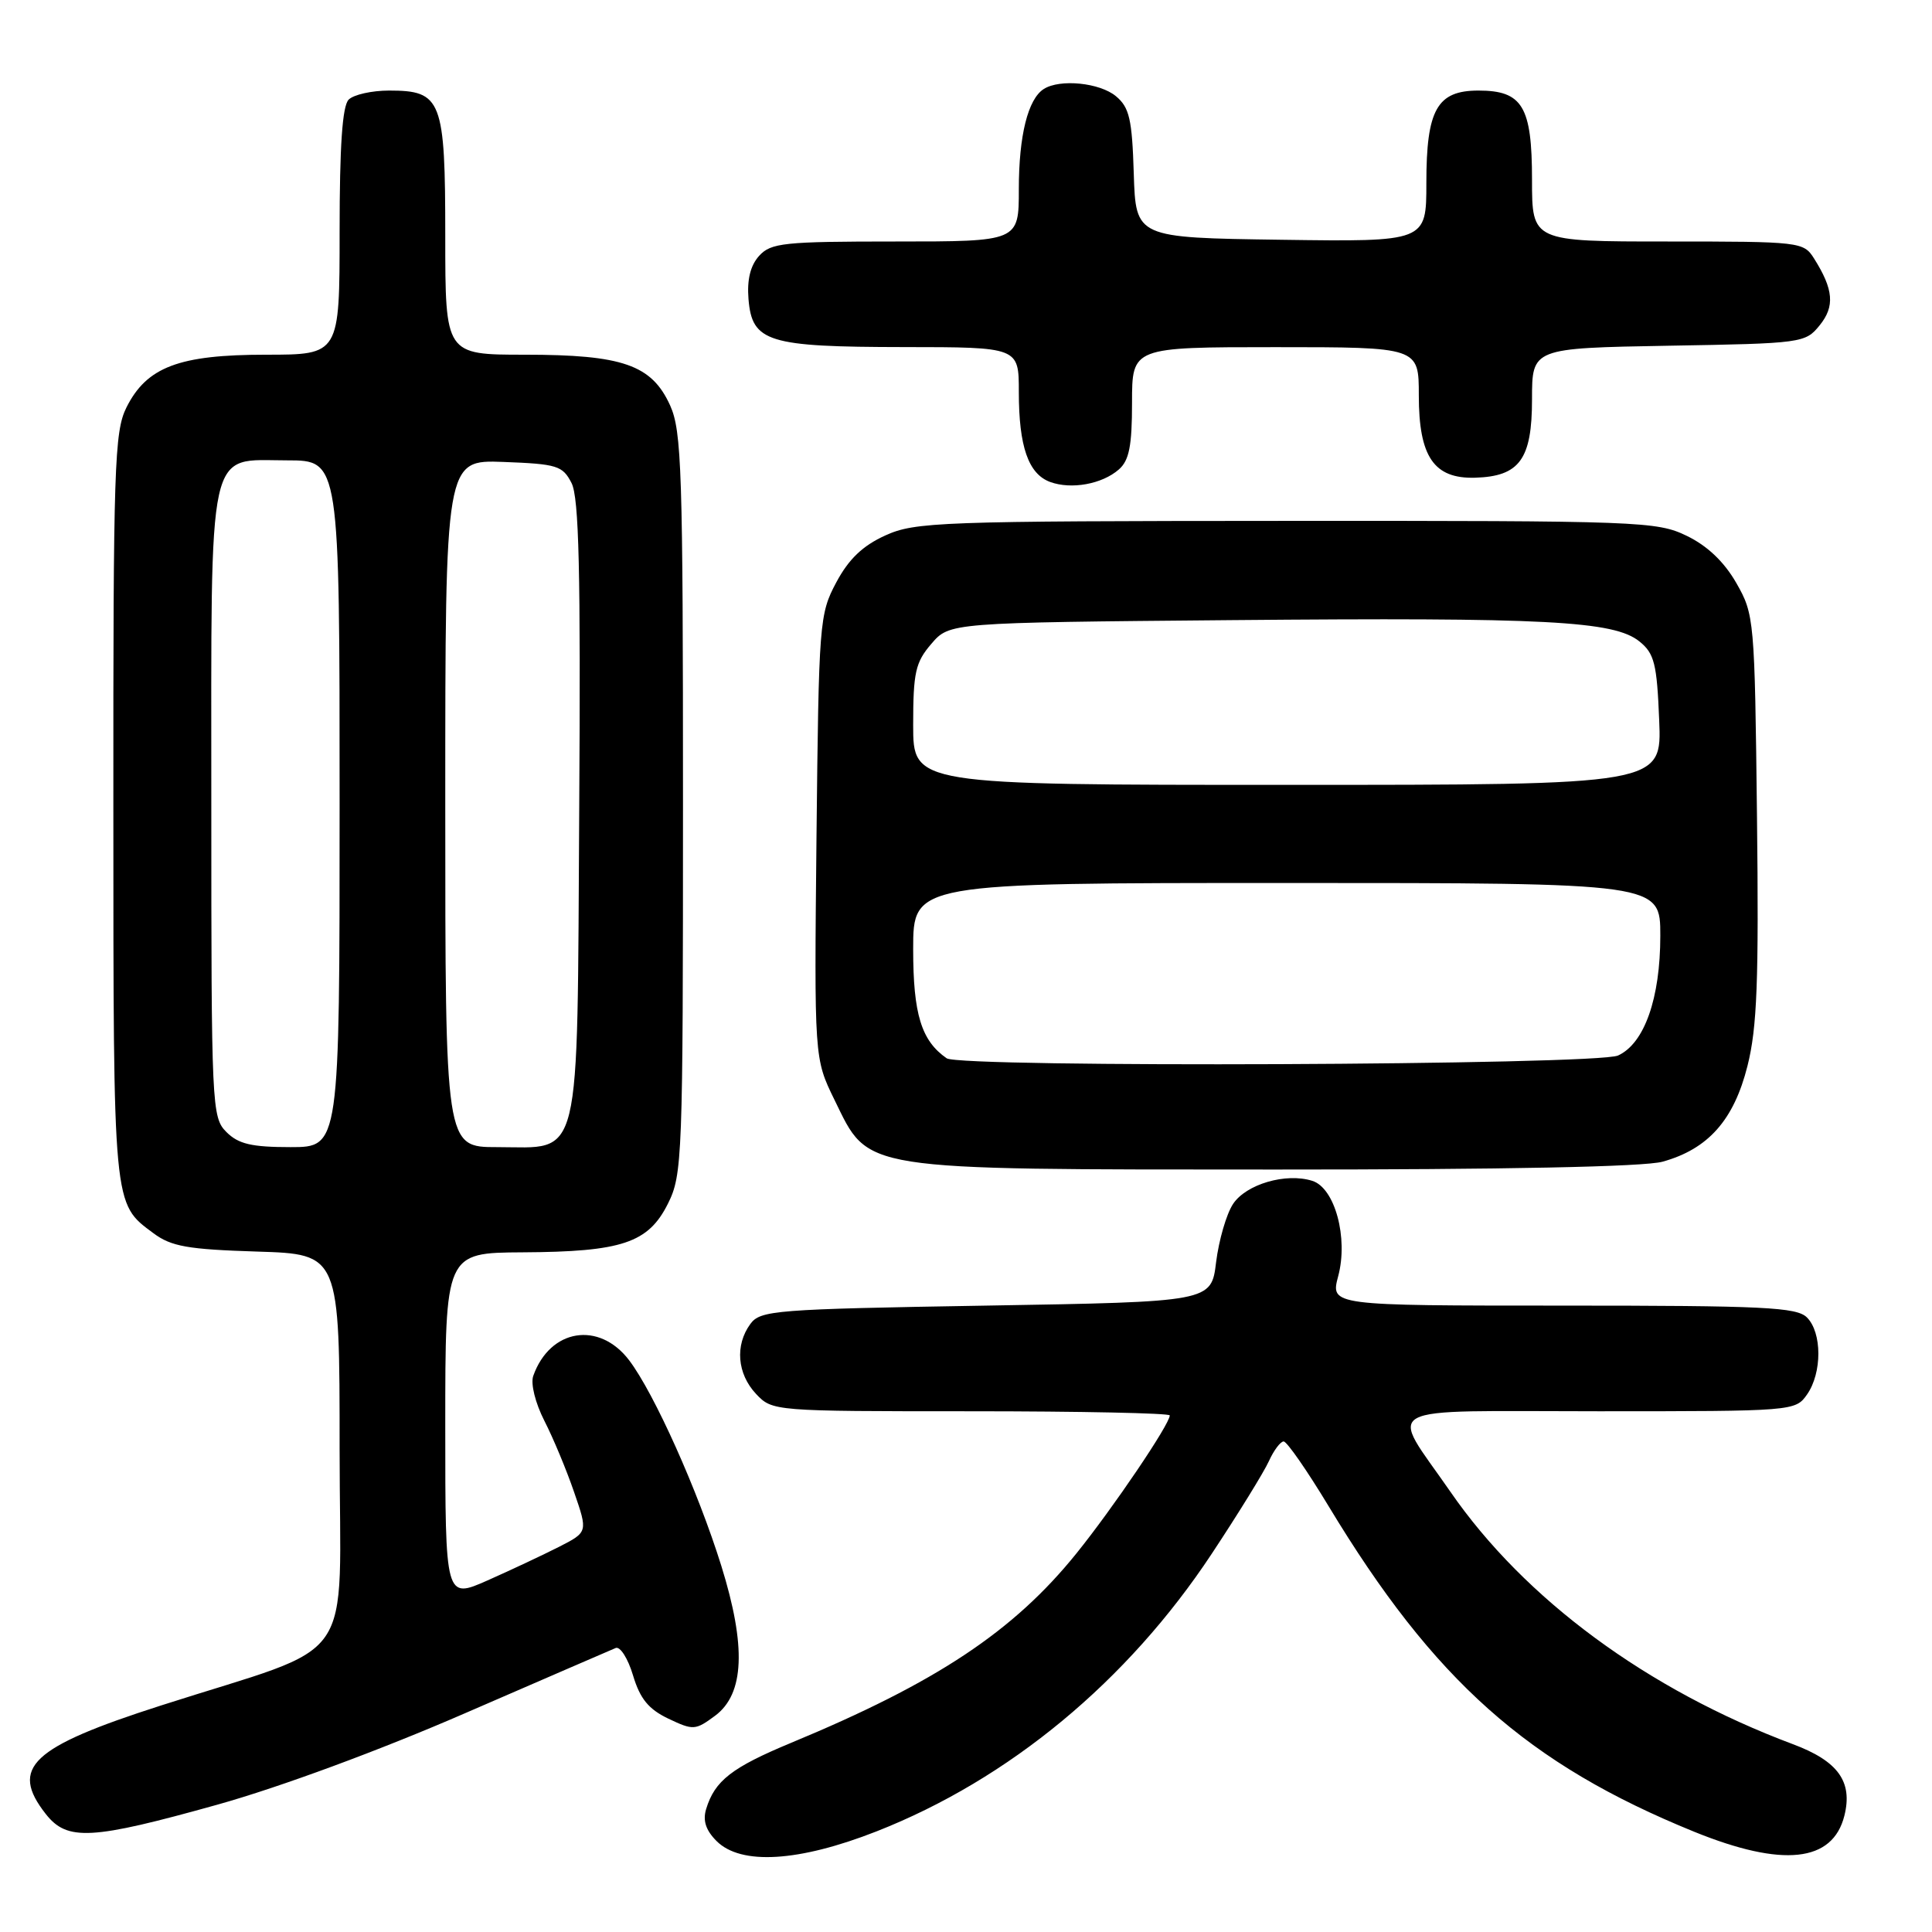 <?xml version="1.0" encoding="UTF-8" standalone="no"?>
<!DOCTYPE svg PUBLIC "-//W3C//DTD SVG 1.1//EN" "http://www.w3.org/Graphics/SVG/1.1/DTD/svg11.dtd" >
<svg xmlns="http://www.w3.org/2000/svg" xmlns:xlink="http://www.w3.org/1999/xlink" version="1.1" viewBox="0 0 256 256">
 <g >
 <path fill="currentColor"
d=" M 116.14 242.67 C 133.70 235.77 149.40 222.77 160.57 205.87 C 164.07 200.58 167.47 195.07 168.13 193.62 C 168.78 192.18 169.67 191.00 170.09 191.00 C 170.52 191.00 173.20 194.86 176.05 199.58 C 190.01 222.70 202.42 233.74 224.50 242.72 C 236.21 247.47 242.84 246.77 244.39 240.59 C 245.52 236.08 243.56 233.35 237.56 231.11 C 218.30 223.90 202.03 211.91 192.19 197.67 C 184.03 185.87 181.94 187.00 211.84 187.00 C 237.62 187.00 237.90 186.98 239.44 184.78 C 241.45 181.91 241.44 176.58 239.43 174.57 C 238.07 173.21 233.72 173.00 207.07 173.00 C 176.28 173.00 176.28 173.00 177.32 169.09 C 178.67 164.03 176.88 157.41 173.89 156.47 C 170.40 155.36 165.11 156.91 163.38 159.54 C 162.50 160.88 161.50 164.35 161.14 167.24 C 160.50 172.50 160.50 172.50 130.67 173.00 C 102.61 173.47 100.75 173.62 99.42 175.44 C 97.37 178.25 97.68 182.03 100.17 184.69 C 102.34 186.99 102.45 187.00 128.67 187.00 C 143.15 187.00 155.00 187.25 155.00 187.55 C 155.00 188.71 147.50 199.80 142.62 205.85 C 134.30 216.16 124.10 222.94 104.86 230.92 C 96.96 234.20 94.71 235.95 93.57 239.70 C 93.10 241.23 93.52 242.52 94.95 243.95 C 98.18 247.18 105.84 246.71 116.14 242.67 Z  M 28.83 239.12 C 37.09 236.81 50.36 231.91 61.60 227.02 C 72.00 222.51 80.99 218.61 81.58 218.37 C 82.17 218.12 83.21 219.75 83.88 222.00 C 84.81 225.10 85.94 226.48 88.56 227.73 C 91.86 229.30 92.14 229.28 94.76 227.34 C 98.64 224.45 98.90 218.15 95.58 207.49 C 92.47 197.52 86.69 184.63 83.37 180.25 C 79.39 175.01 72.88 176.06 70.66 182.31 C 70.29 183.34 70.93 185.90 72.13 188.26 C 73.30 190.54 75.07 194.79 76.07 197.71 C 77.90 203.01 77.90 203.01 74.06 204.97 C 71.95 206.04 67.70 208.04 64.61 209.41 C 59.00 211.89 59.00 211.89 59.00 188.94 C 59.00 166.00 59.00 166.00 69.25 165.94 C 82.41 165.87 85.90 164.70 88.50 159.50 C 90.42 155.66 90.50 153.50 90.50 106.50 C 90.50 62.36 90.33 57.12 88.79 53.71 C 86.35 48.34 82.50 47.00 69.53 47.00 C 59.00 47.00 59.00 47.00 59.00 31.33 C 59.00 13.20 58.54 12.00 51.55 12.00 C 49.27 12.00 46.86 12.54 46.20 13.20 C 45.36 14.04 45.00 19.36 45.00 30.70 C 45.00 47.00 45.00 47.00 35.25 47.00 C 23.72 47.00 19.44 48.62 16.75 54.00 C 15.16 57.19 15.00 61.86 15.02 107.00 C 15.03 160.22 14.96 159.42 20.32 163.40 C 22.69 165.17 24.87 165.55 34.07 165.84 C 45.00 166.18 45.00 166.18 45.00 192.02 C 45.00 221.51 47.81 217.48 21.32 225.99 C 4.11 231.51 1.24 234.22 6.07 240.37 C 8.91 243.98 12.09 243.80 28.83 239.12 Z  M 220.30 153.93 C 226.35 152.25 229.75 148.41 231.55 141.24 C 232.83 136.16 233.06 129.99 232.81 108.24 C 232.51 82.02 232.45 81.42 230.07 77.25 C 228.46 74.44 226.23 72.32 223.50 71.00 C 219.54 69.08 217.35 69.00 170.43 69.02 C 124.49 69.04 121.24 69.16 117.31 70.95 C 114.31 72.31 112.46 74.08 110.81 77.17 C 108.57 81.37 108.49 82.40 108.19 110.87 C 107.89 140.25 107.89 140.25 110.57 145.73 C 115.22 155.23 113.44 154.95 169.00 154.97 C 199.33 154.98 217.87 154.61 220.30 153.93 Z  M 148.25 62.21 C 149.62 61.02 150.00 59.09 150.00 53.35 C 150.00 46.00 150.00 46.00 169.00 46.00 C 188.00 46.00 188.00 46.00 188.00 52.39 C 188.00 60.52 190.00 63.45 195.44 63.30 C 201.35 63.13 203.00 60.86 203.00 52.91 C 203.00 46.13 203.00 46.13 221.09 45.81 C 238.78 45.51 239.22 45.45 241.11 43.11 C 243.15 40.60 242.96 38.35 240.37 34.25 C 238.99 32.05 238.53 32.00 220.98 32.00 C 203.00 32.00 203.00 32.00 203.00 23.83 C 203.00 14.10 201.74 12.00 195.90 12.00 C 190.42 12.00 189.00 14.52 189.00 24.24 C 189.00 32.04 189.00 32.04 169.75 31.77 C 150.50 31.50 150.50 31.50 150.23 23.00 C 150.01 15.79 149.65 14.23 147.87 12.75 C 145.73 10.96 140.45 10.43 138.31 11.79 C 136.21 13.12 135.00 17.96 135.00 25.07 C 135.00 32.00 135.00 32.00 118.65 32.00 C 103.86 32.00 102.15 32.18 100.59 33.90 C 99.43 35.18 98.97 37.06 99.18 39.63 C 99.65 45.33 101.73 45.97 119.75 45.99 C 135.00 46.00 135.00 46.00 135.00 51.93 C 135.00 59.16 136.26 62.79 139.14 63.86 C 141.94 64.89 146.02 64.16 148.25 62.21 Z  M 30.00 150.00 C 28.06 148.06 28.00 146.67 28.00 106.72 C 28.00 58.02 27.35 61.00 38.06 61.00 C 45.00 61.00 45.00 61.00 45.00 106.50 C 45.00 152.00 45.00 152.00 38.50 152.00 C 33.33 152.00 31.59 151.59 30.00 150.00 Z  M 59.00 106.46 C 59.00 60.92 59.00 60.92 66.72 61.21 C 73.82 61.48 74.55 61.70 75.73 64.00 C 76.72 65.93 76.95 75.70 76.75 107.15 C 76.46 154.98 77.18 152.00 65.85 152.00 C 59.00 152.00 59.00 152.00 59.00 106.46 Z  M 125.44 140.23 C 122.08 137.90 121.00 134.38 121.00 125.78 C 121.00 117.00 121.00 117.00 170.50 117.00 C 220.00 117.00 220.00 117.00 220.00 123.98 C 220.00 132.29 217.89 138.27 214.40 139.86 C 211.57 141.15 127.27 141.50 125.44 140.23 Z  M 121.00 96.06 C 121.00 89.10 121.30 87.76 123.41 85.31 C 125.82 82.50 125.82 82.50 163.16 82.17 C 204.92 81.80 213.87 82.27 217.24 85.00 C 219.21 86.59 219.55 87.94 219.85 95.41 C 220.21 104.00 220.21 104.00 170.60 104.00 C 121.00 104.00 121.00 104.00 121.00 96.06 Z "/>
</g>
</svg>